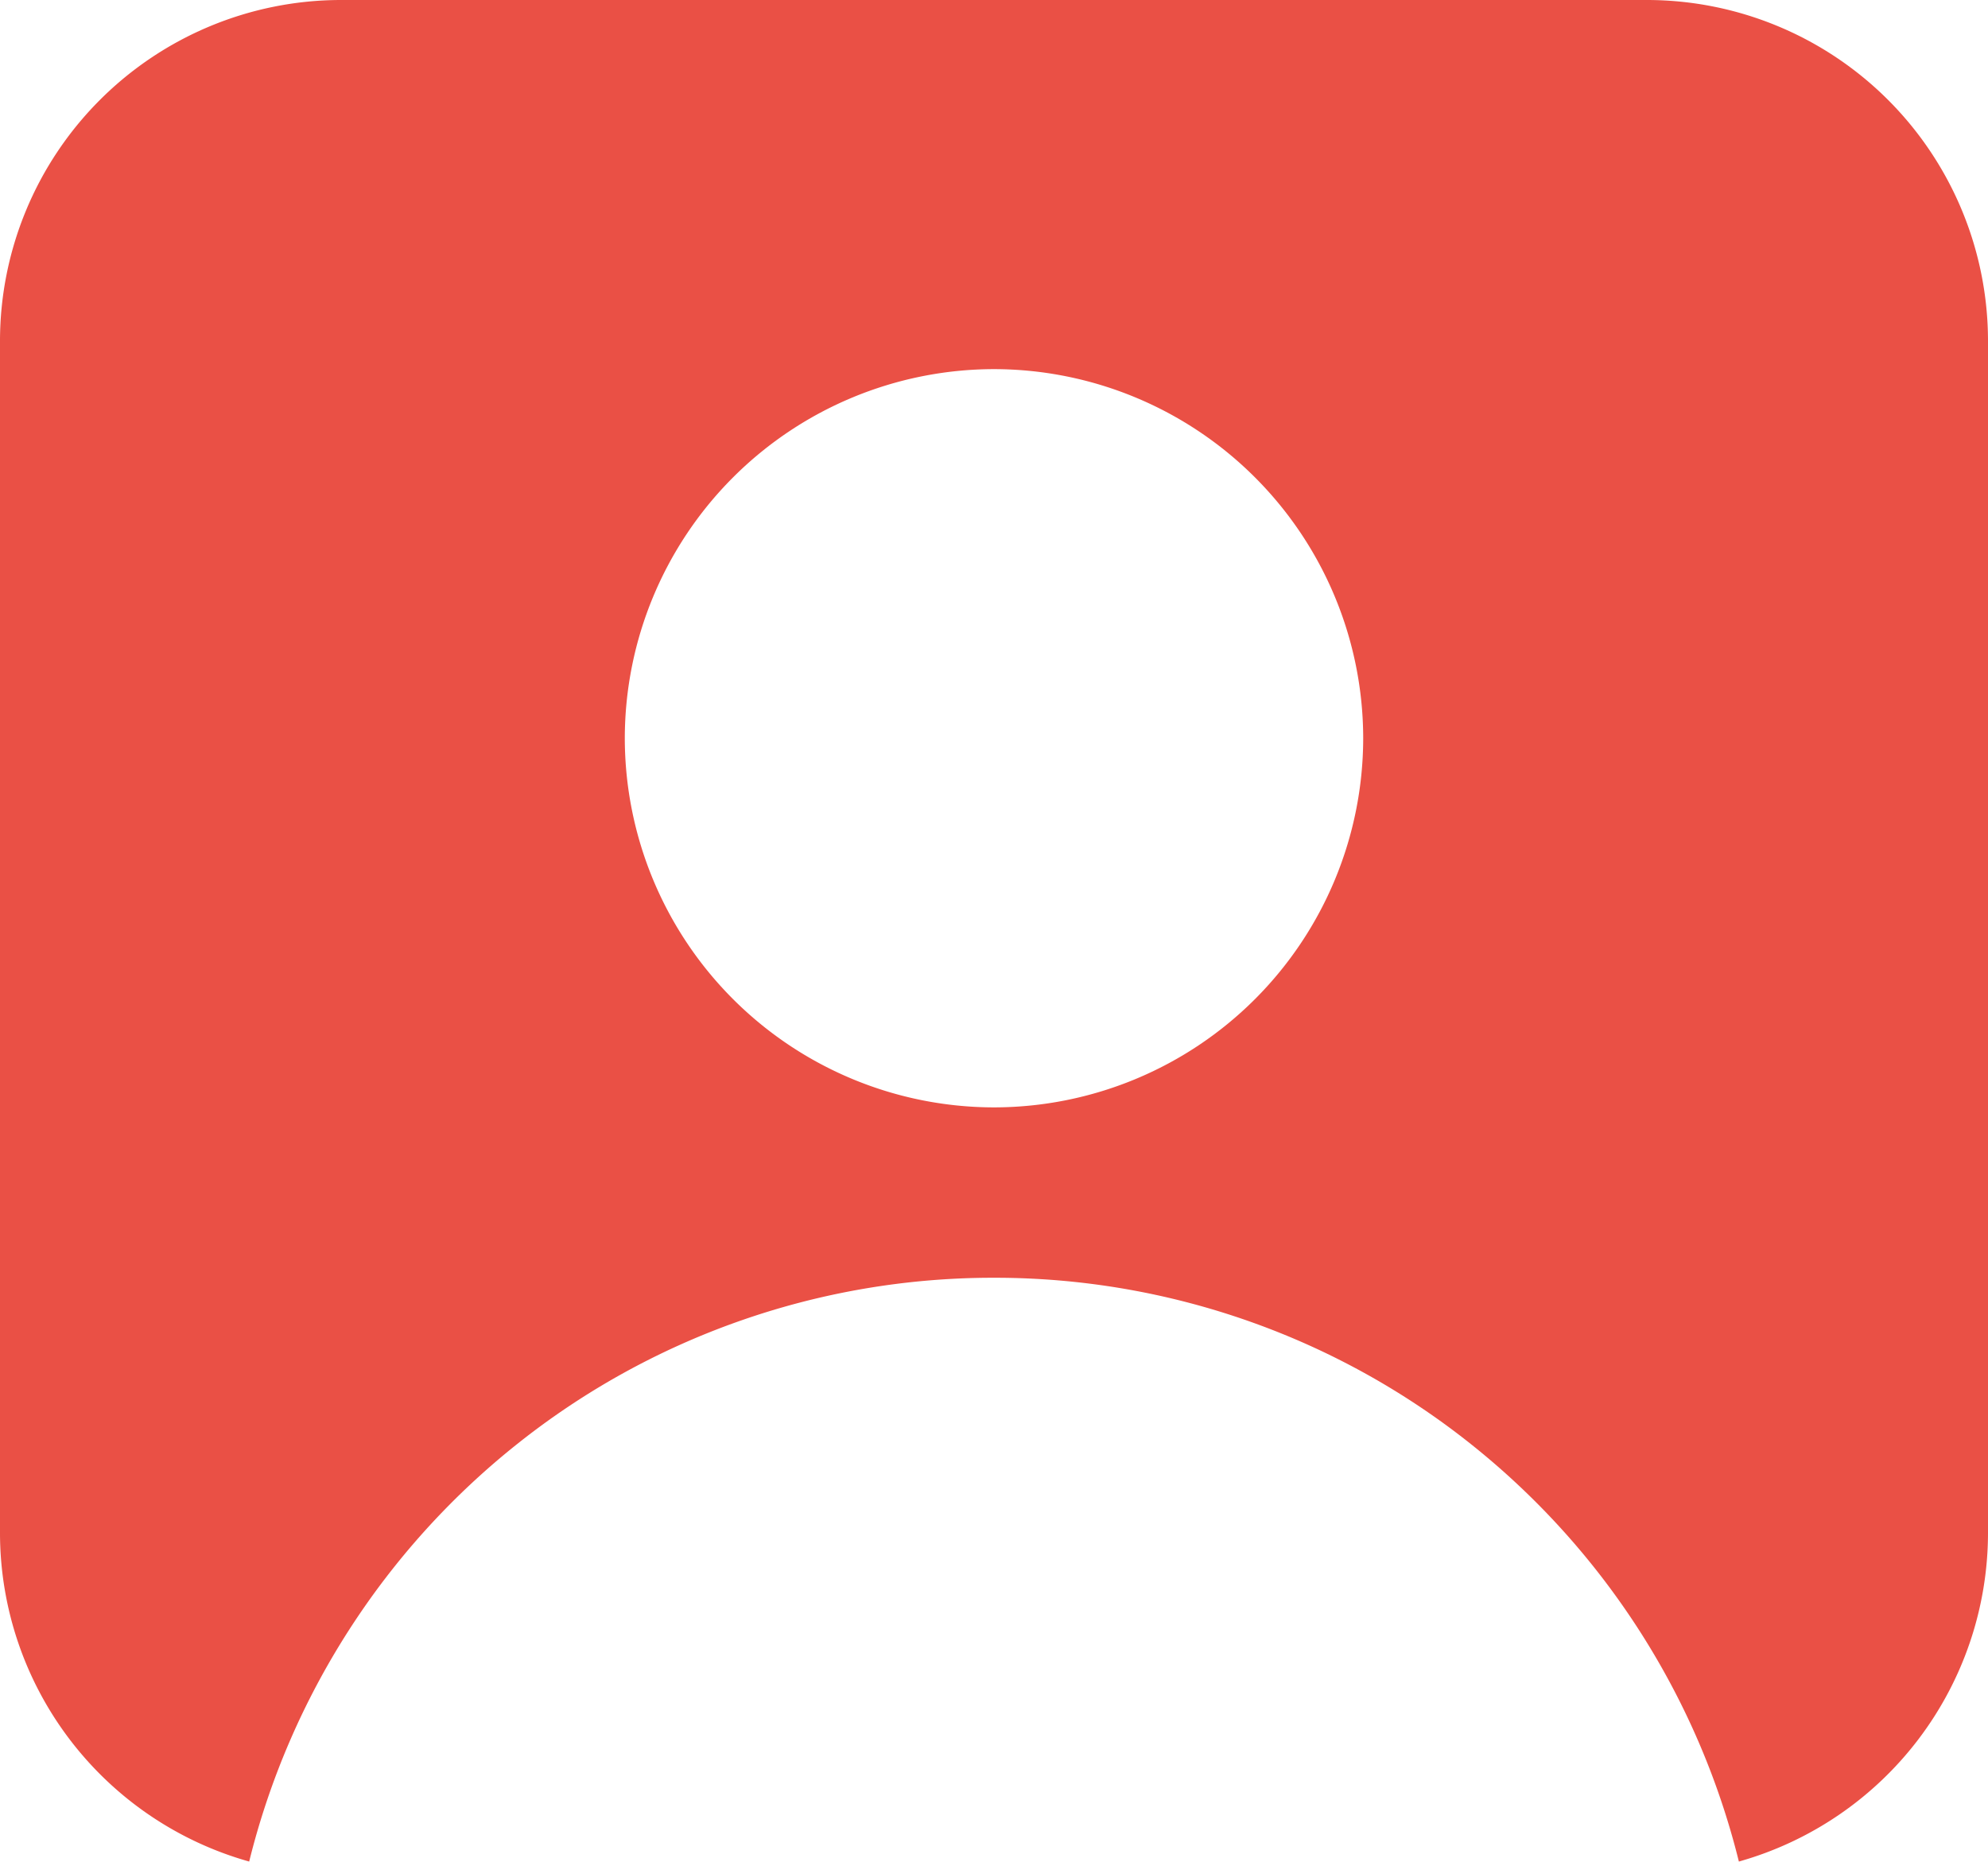 <svg xmlns="http://www.w3.org/2000/svg" viewBox="0 0 35 32.781">
  <defs>
    <style>
      .cls-1 {
        fill: #ea5045;
      }
    </style>
  </defs>
  <g id="PROFILE" transform="translate(-168 -741)">
    <path id="Subtraction_2" data-name="Subtraction 2" class="cls-1" d="M-796.386-64.22v0h0a13.561,13.561,0,0,0-4.718-7.351,13.425,13.425,0,0,0-3.872-2.151A13.454,13.454,0,0,0-809.5-74.5a13.454,13.454,0,0,0-4.523.777,13.426,13.426,0,0,0-3.872,2.151,13.555,13.555,0,0,0-4.718,7.352A6.016,6.016,0,0,1-827-70V-91a6.007,6.007,0,0,1,6-6h23a6.007,6.007,0,0,1,6,6v21A6.018,6.018,0,0,1-796.386-64.22ZM-809.5-90.5A6.508,6.508,0,0,0-816-84a6.508,6.508,0,0,0,6.5,6.5A6.507,6.507,0,0,0-803-84,6.507,6.507,0,0,0-809.5-90.5Z" transform="translate(995 838)"/>
  </g>
</svg>
